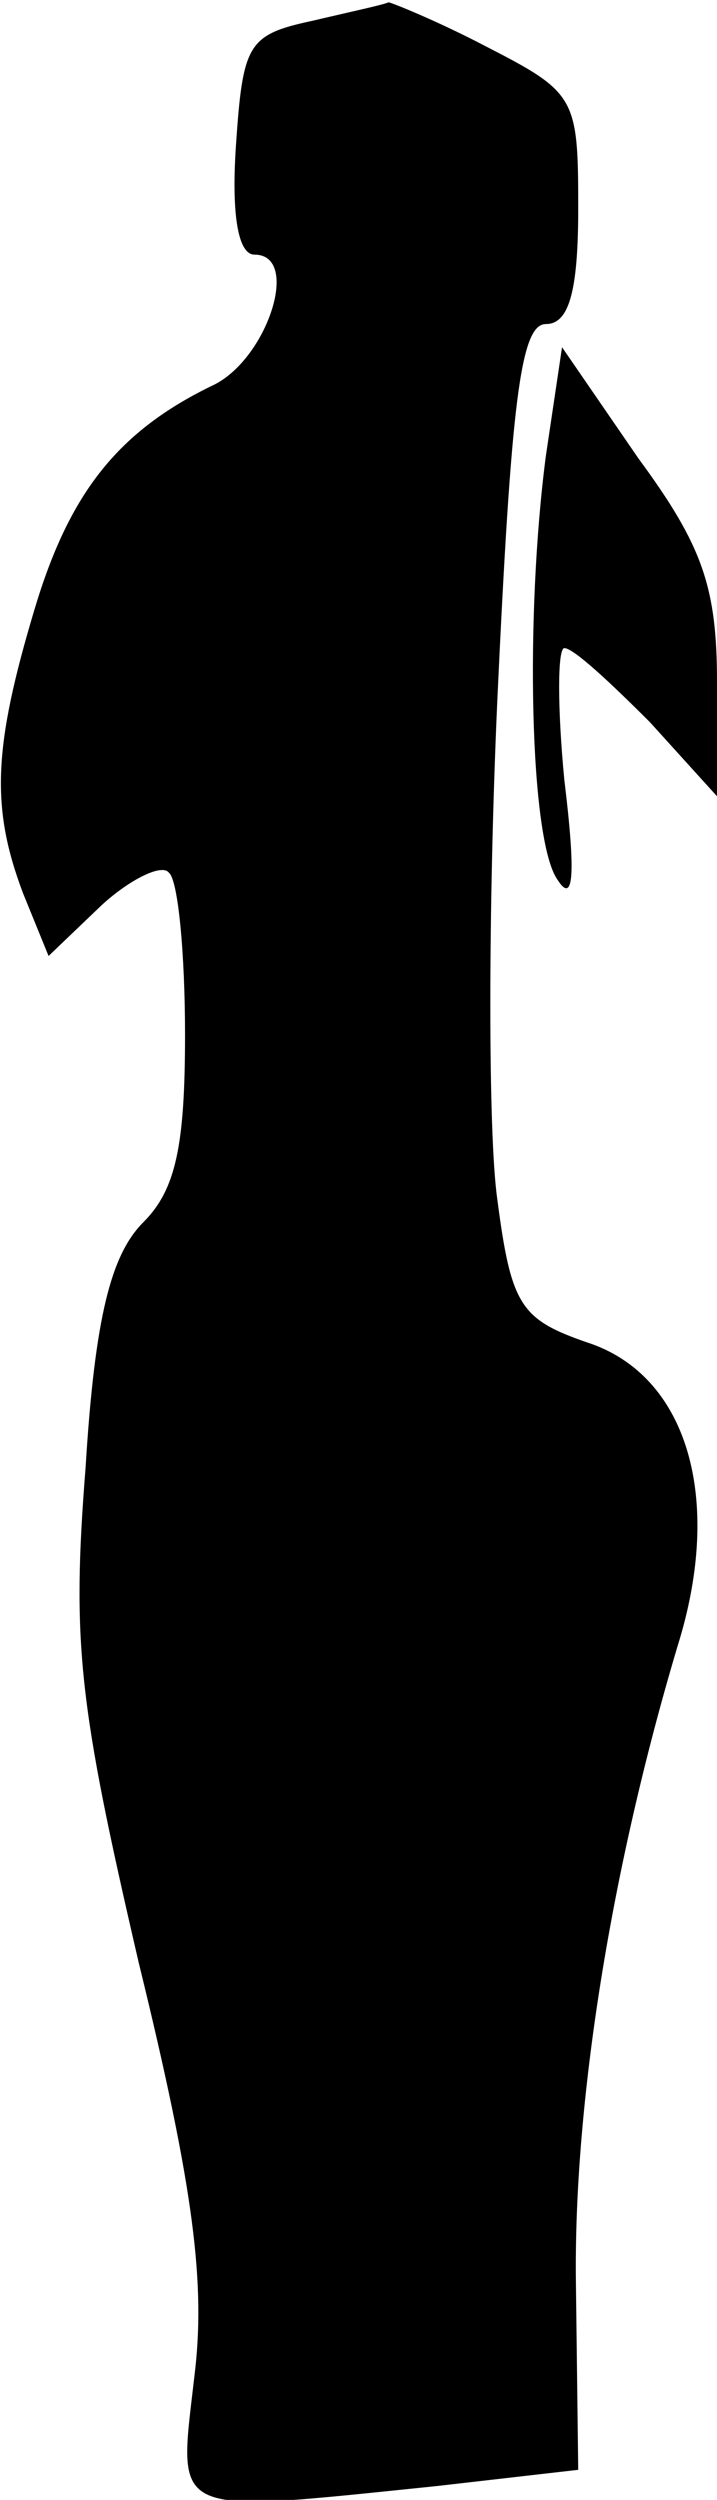<?xml version="1.0" standalone="no"?>
<!DOCTYPE svg PUBLIC "-//W3C//DTD SVG 20010904//EN"
 "http://www.w3.org/TR/2001/REC-SVG-20010904/DTD/svg10.dtd">
<svg version="1.0" xmlns="http://www.w3.org/2000/svg"
 width="31pt" height="108pt" viewBox="0 0 31 108"
 preserveAspectRatio="xMidYMid meet">
<g transform="translate(0,108) scale(0.1,-0.1)"
fill="#000000" stroke="none">
<path fill="#000000" stroke="none" d="M135 1071 c-28 -6 -30 -10 -33 -54 -2
-30 1 -47 8 -47 20 0 6 -44 -17 -56 -42 -20 -63 -47 -78 -97 -18 -60 -19 -86
-5 -123 l11 -27 23 22 c12 11 26 18 29 14 4 -3 7 -35 7 -70 0 -48 -4 -67 -18
-81 -14 -14 -21 -41 -25 -106 -6 -76 -3 -102 23 -214 24 -98 29 -139 24 -179
-7 -61 -12 -59 105 -47 l61 7 -1 81 c-1 77 15 178 44 275 20 64 4 117 -39 131
-29 10 -33 16 -39 62 -4 28 -4 125 0 215 6 129 10 163 21 163 10 0 14 14 14
50 0 48 -1 50 -40 70 -21 11 -41 19 -42 19 -2 -1 -16 -4 -33 -8z"/>
<path fill="#000000" stroke="none" d="M236 883 c-9 -69 -7 -166 5 -183 7 -11
8 2 3 43 -3 31 -3 57 0 57 4 0 20 -15 37 -32 l29 -32 0 49 c0 41 -6 59 -34 97
l-33 48 -7 -47z"/>
</g>
</svg>
